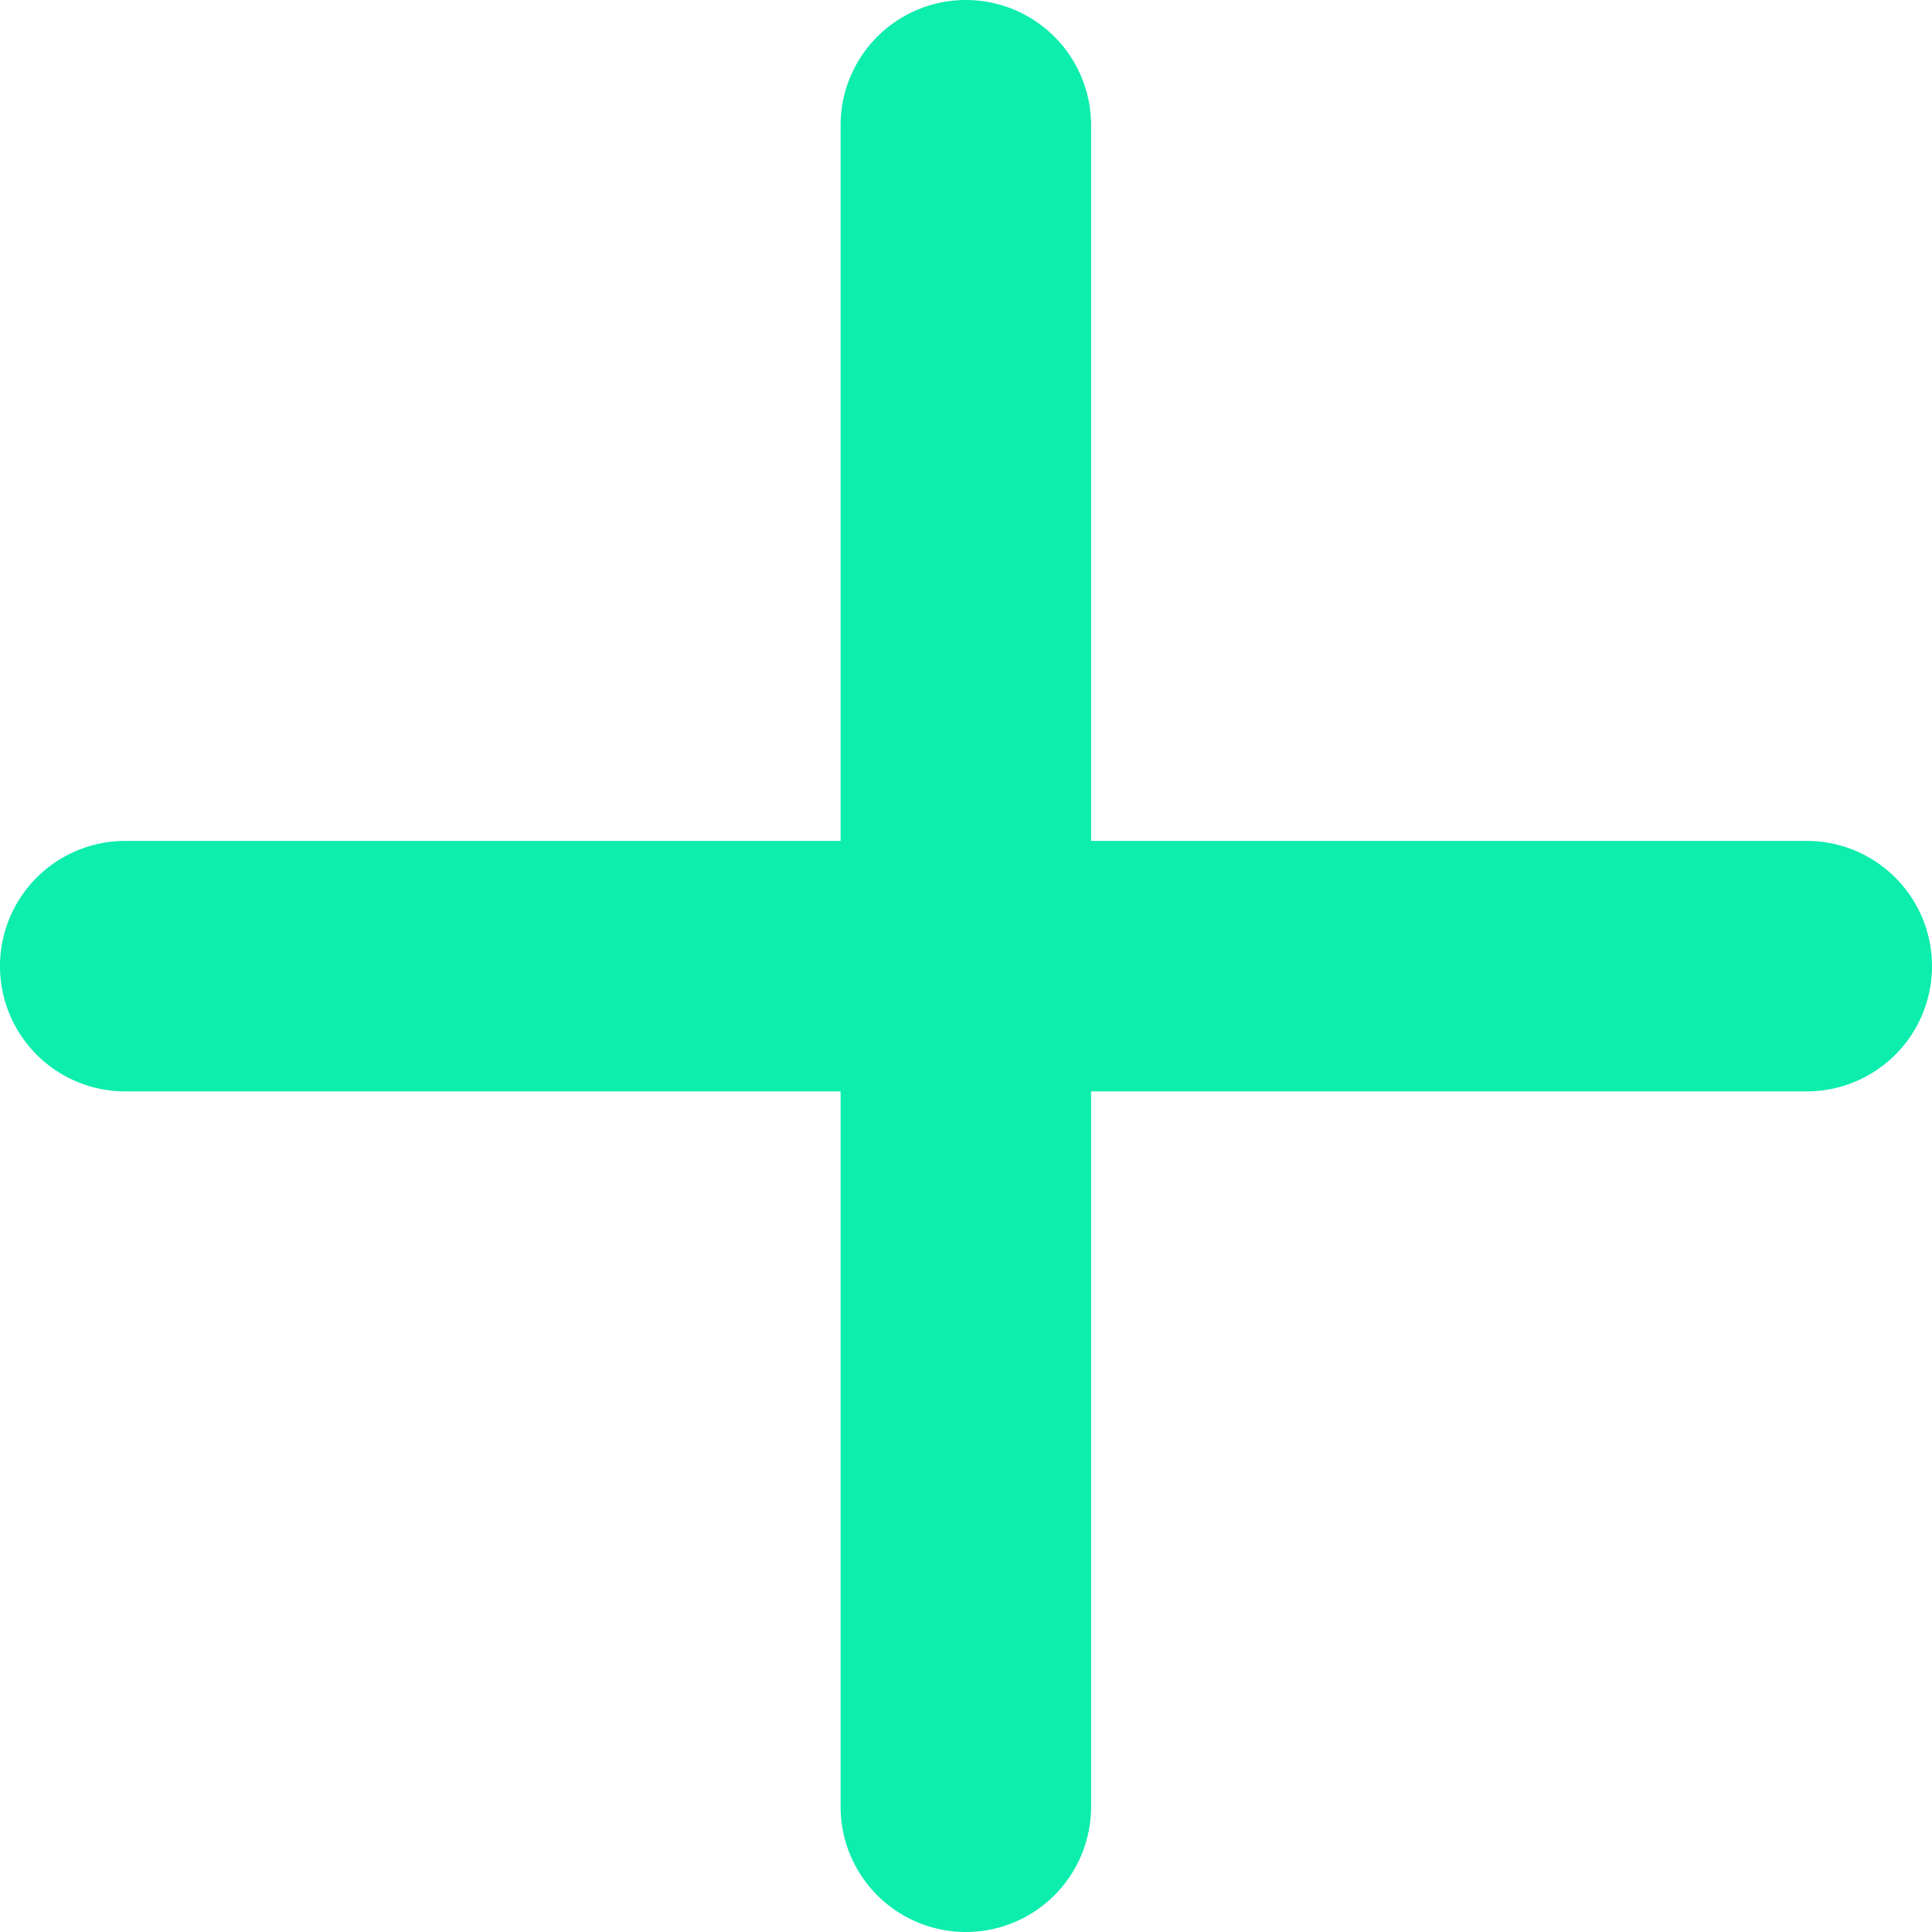 <svg xmlns="http://www.w3.org/2000/svg" viewBox="0 0 61.71 61.71"><defs><style>.cls-1{fill:#0cedae;}</style></defs><g id="Capa_2" data-name="Capa 2"><g id="Capa_4" data-name="Capa 4"><line class="cls-1" x1="30.85" y1="57.71" x2="30.85" y2="4"/><path class="cls-1" d="M30.85,61.71a4,4,0,0,1-4-4V4a4,4,0,0,1,8,0V57.71A4,4,0,0,1,30.85,61.71Z"/><line class="cls-1" x1="57.71" y1="30.86" x2="4" y2="30.86"/><path class="cls-1" d="M57.71,34.86H4a4,4,0,0,1,0-8H57.71a4,4,0,0,1,0,8Z"/></g></g></svg>